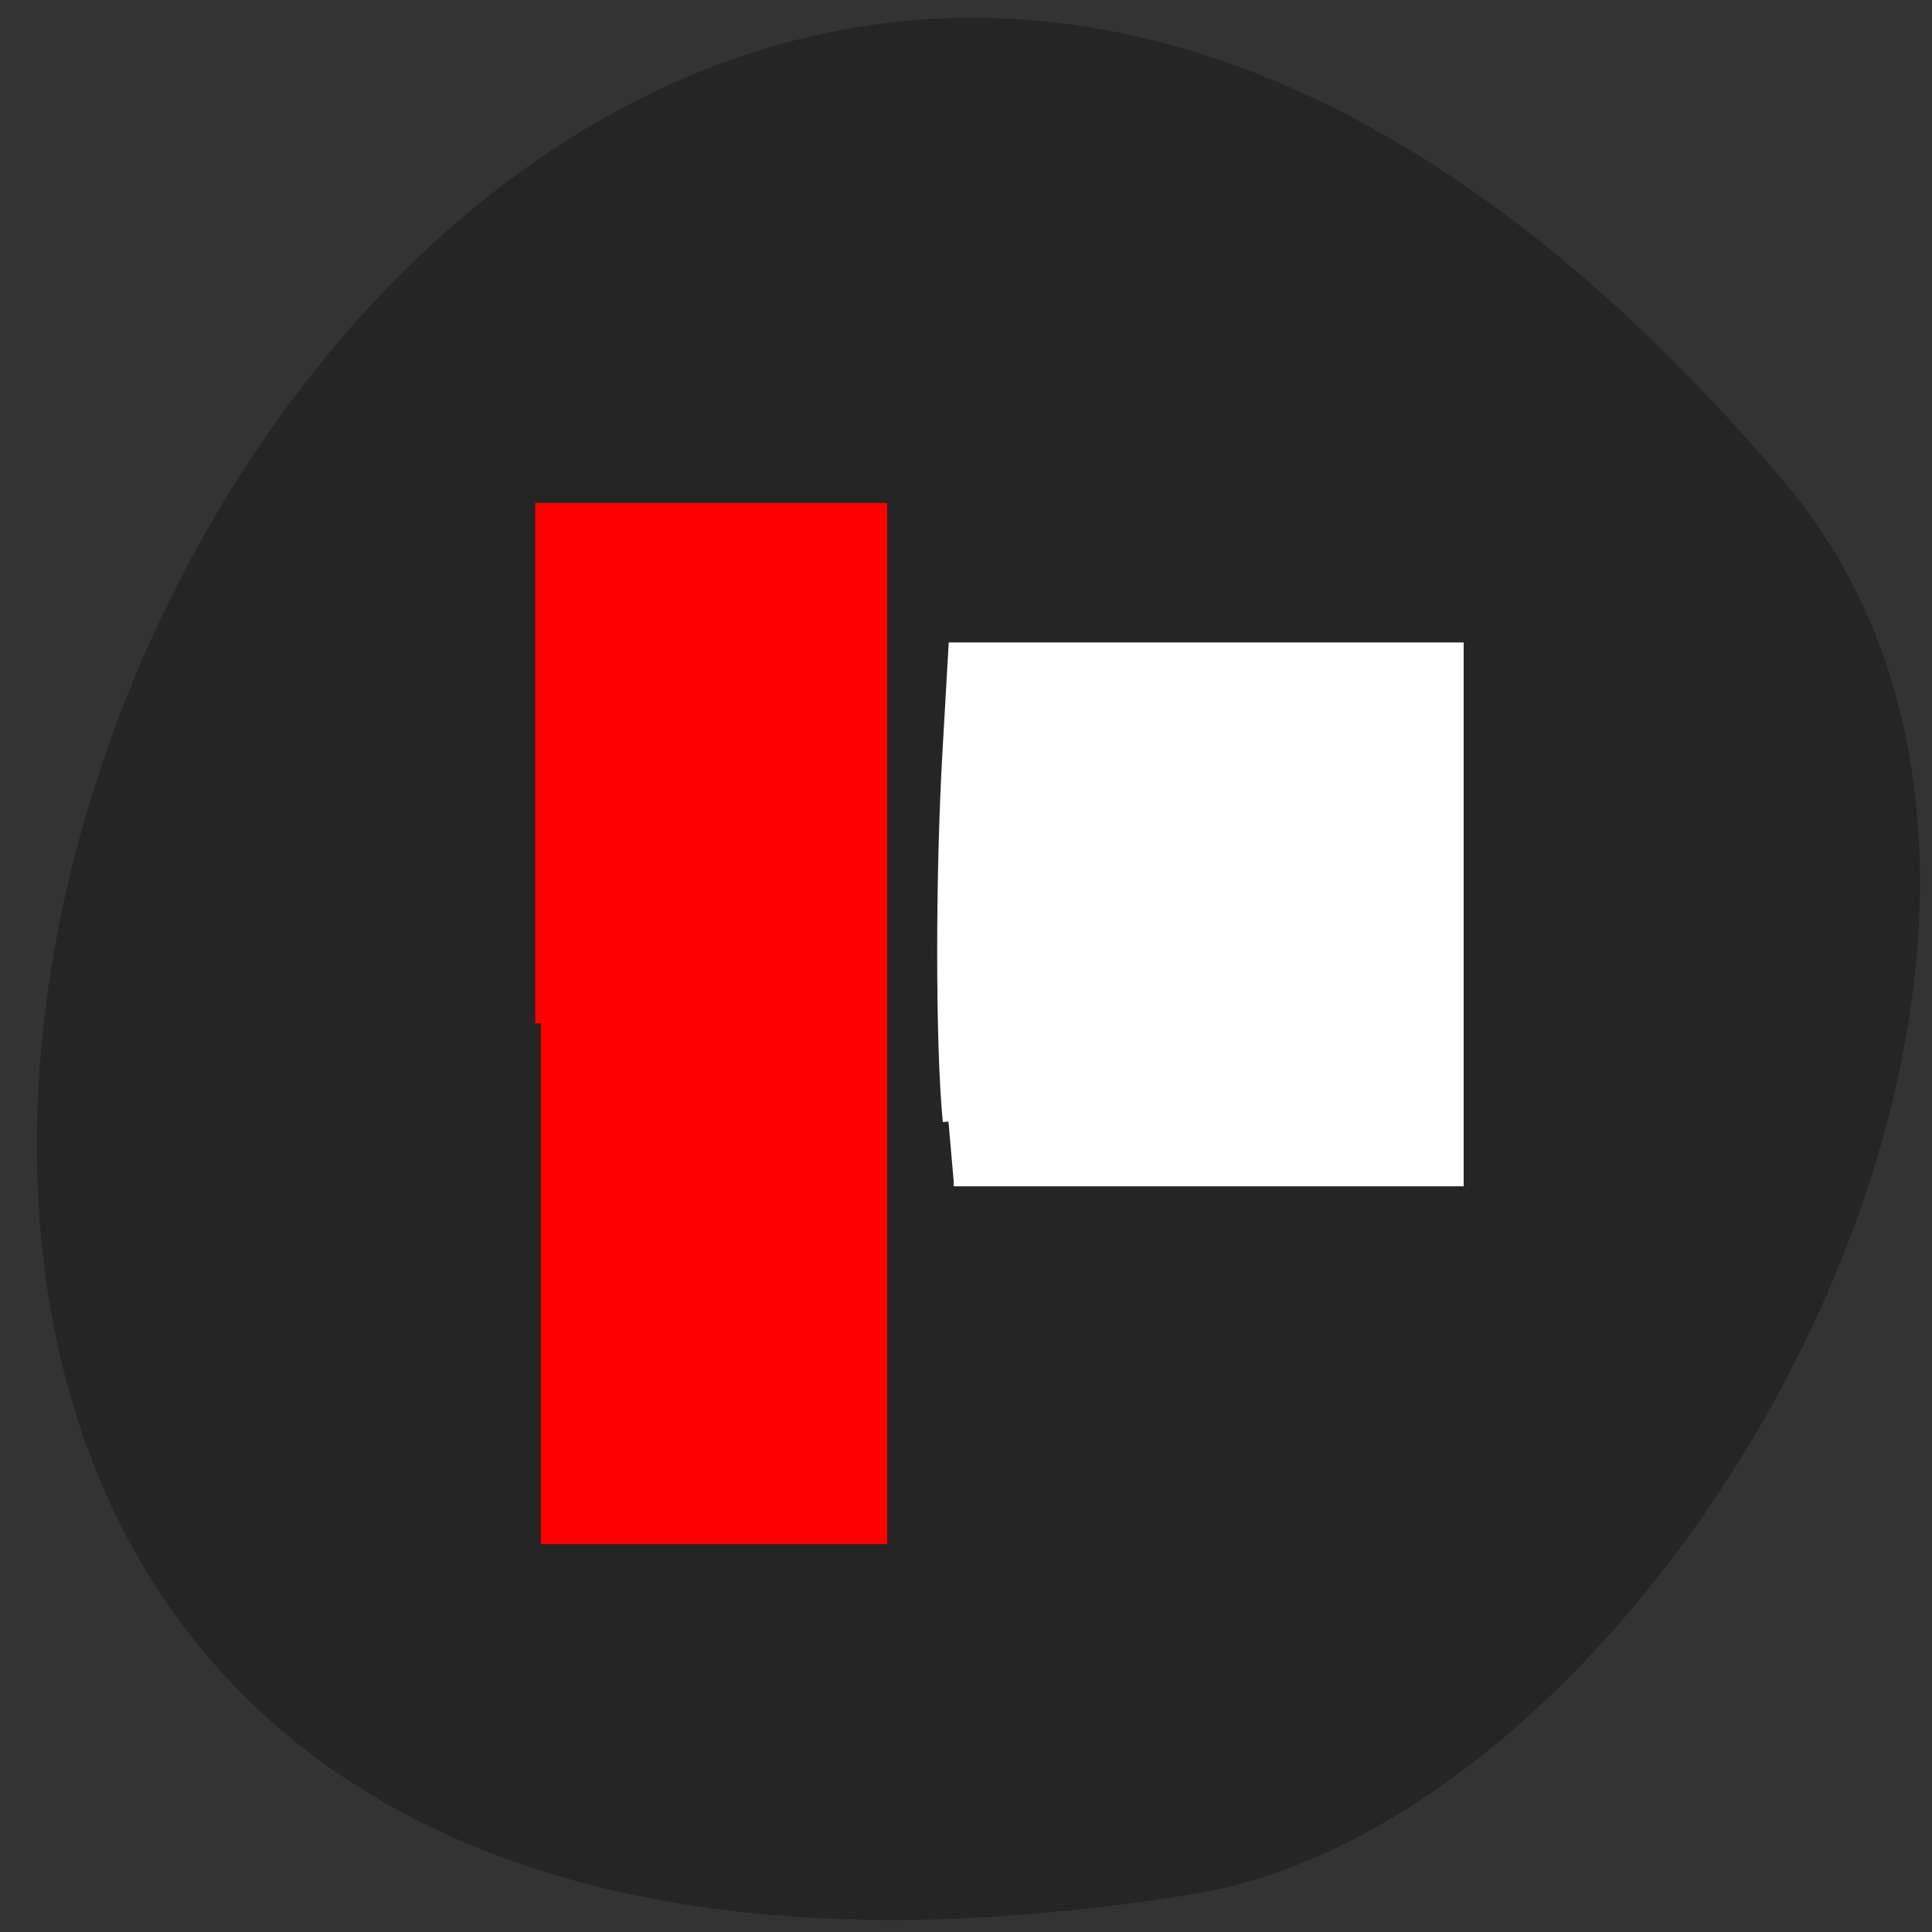 <svg xmlns="http://www.w3.org/2000/svg" viewBox="0 0 16 16"><rect x="0" y="0" width="16" height="16" fill="#333333" stroke="none"/><path d="m 14.762 3.973 c -11.781 -13.867 -23.11 14.641 -4.891 11.715 c 3.996 -0.645 8.07 -7.98 4.891 -11.715" fill="#252525"/><g stroke-width="1.514" transform="scale(0.062)"><path d="m 126.69 149.81 c -1 -10.125 -1 -33.438 0 -50.12 l 0.75 -13.12 h 67.31 v 71.13 h -67.37" fill="#fff" stroke="#fff"/><path d="m 72.25 136.69 v -68.75 h 45.5 v 137.56 h -45.5" fill="#f00" stroke="#f00"/></g></svg>